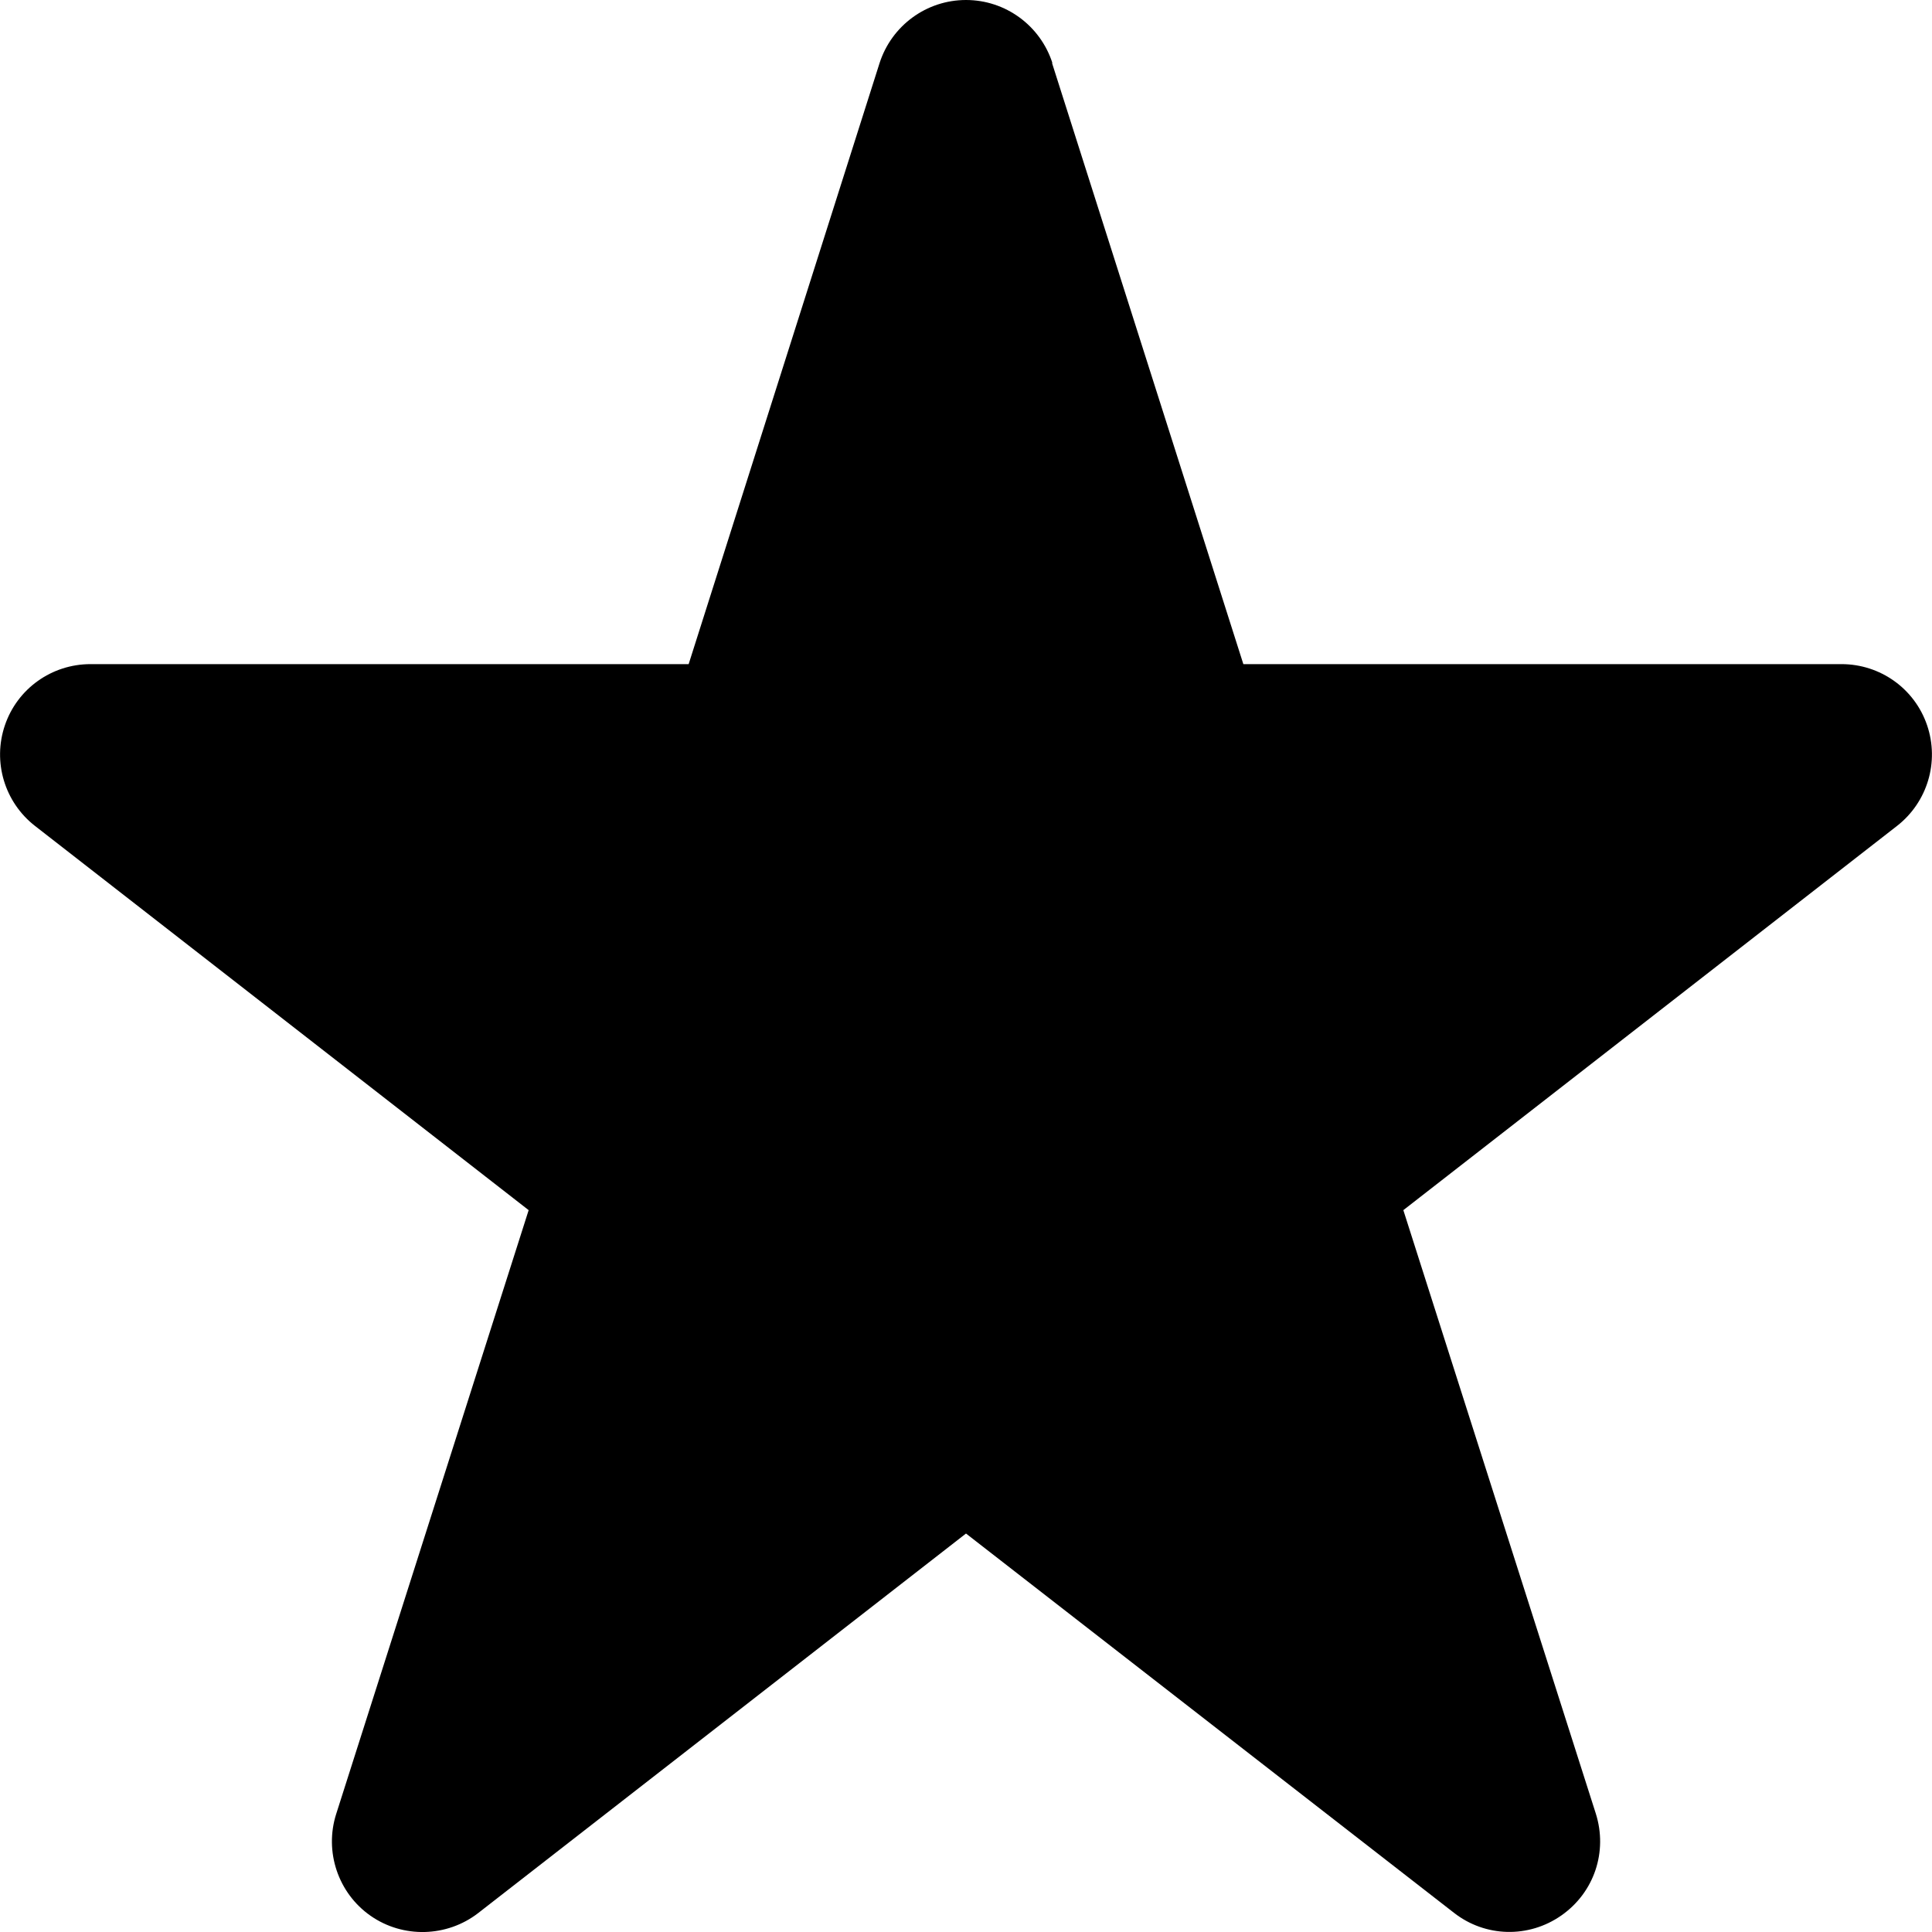 <svg fill="currentColor" xmlns="http://www.w3.org/2000/svg" viewBox="0 0 512 512"><!--! Font Awesome Pro 7.0.1 by @fontawesome - https://fontawesome.com License - https://fontawesome.com/license (Commercial License) Copyright 2025 Fonticons, Inc. --><path fill="currentColor" d="M278.9 16.7C275.7 6.8 266.5 0 256 0s-19.7 6.8-22.9 16.7L182.5 176 24 176c-10.3 0-19.4 6.5-22.7 16.2s-.1 20.4 8 26.7L140.1 320.7 89.1 480.7c-3.2 10 .5 21 9.1 27s20.2 5.7 28.5-.7L256 406.4 385.3 506.9c8.3 6.5 19.8 6.8 28.5 .7s12.3-16.9 9.1-27L371.9 320.7 502.7 218.9c8.1-6.3 11.3-17 8-26.7S498.3 176 488 176l-158.5 0-50.7-159.3z"/></svg>